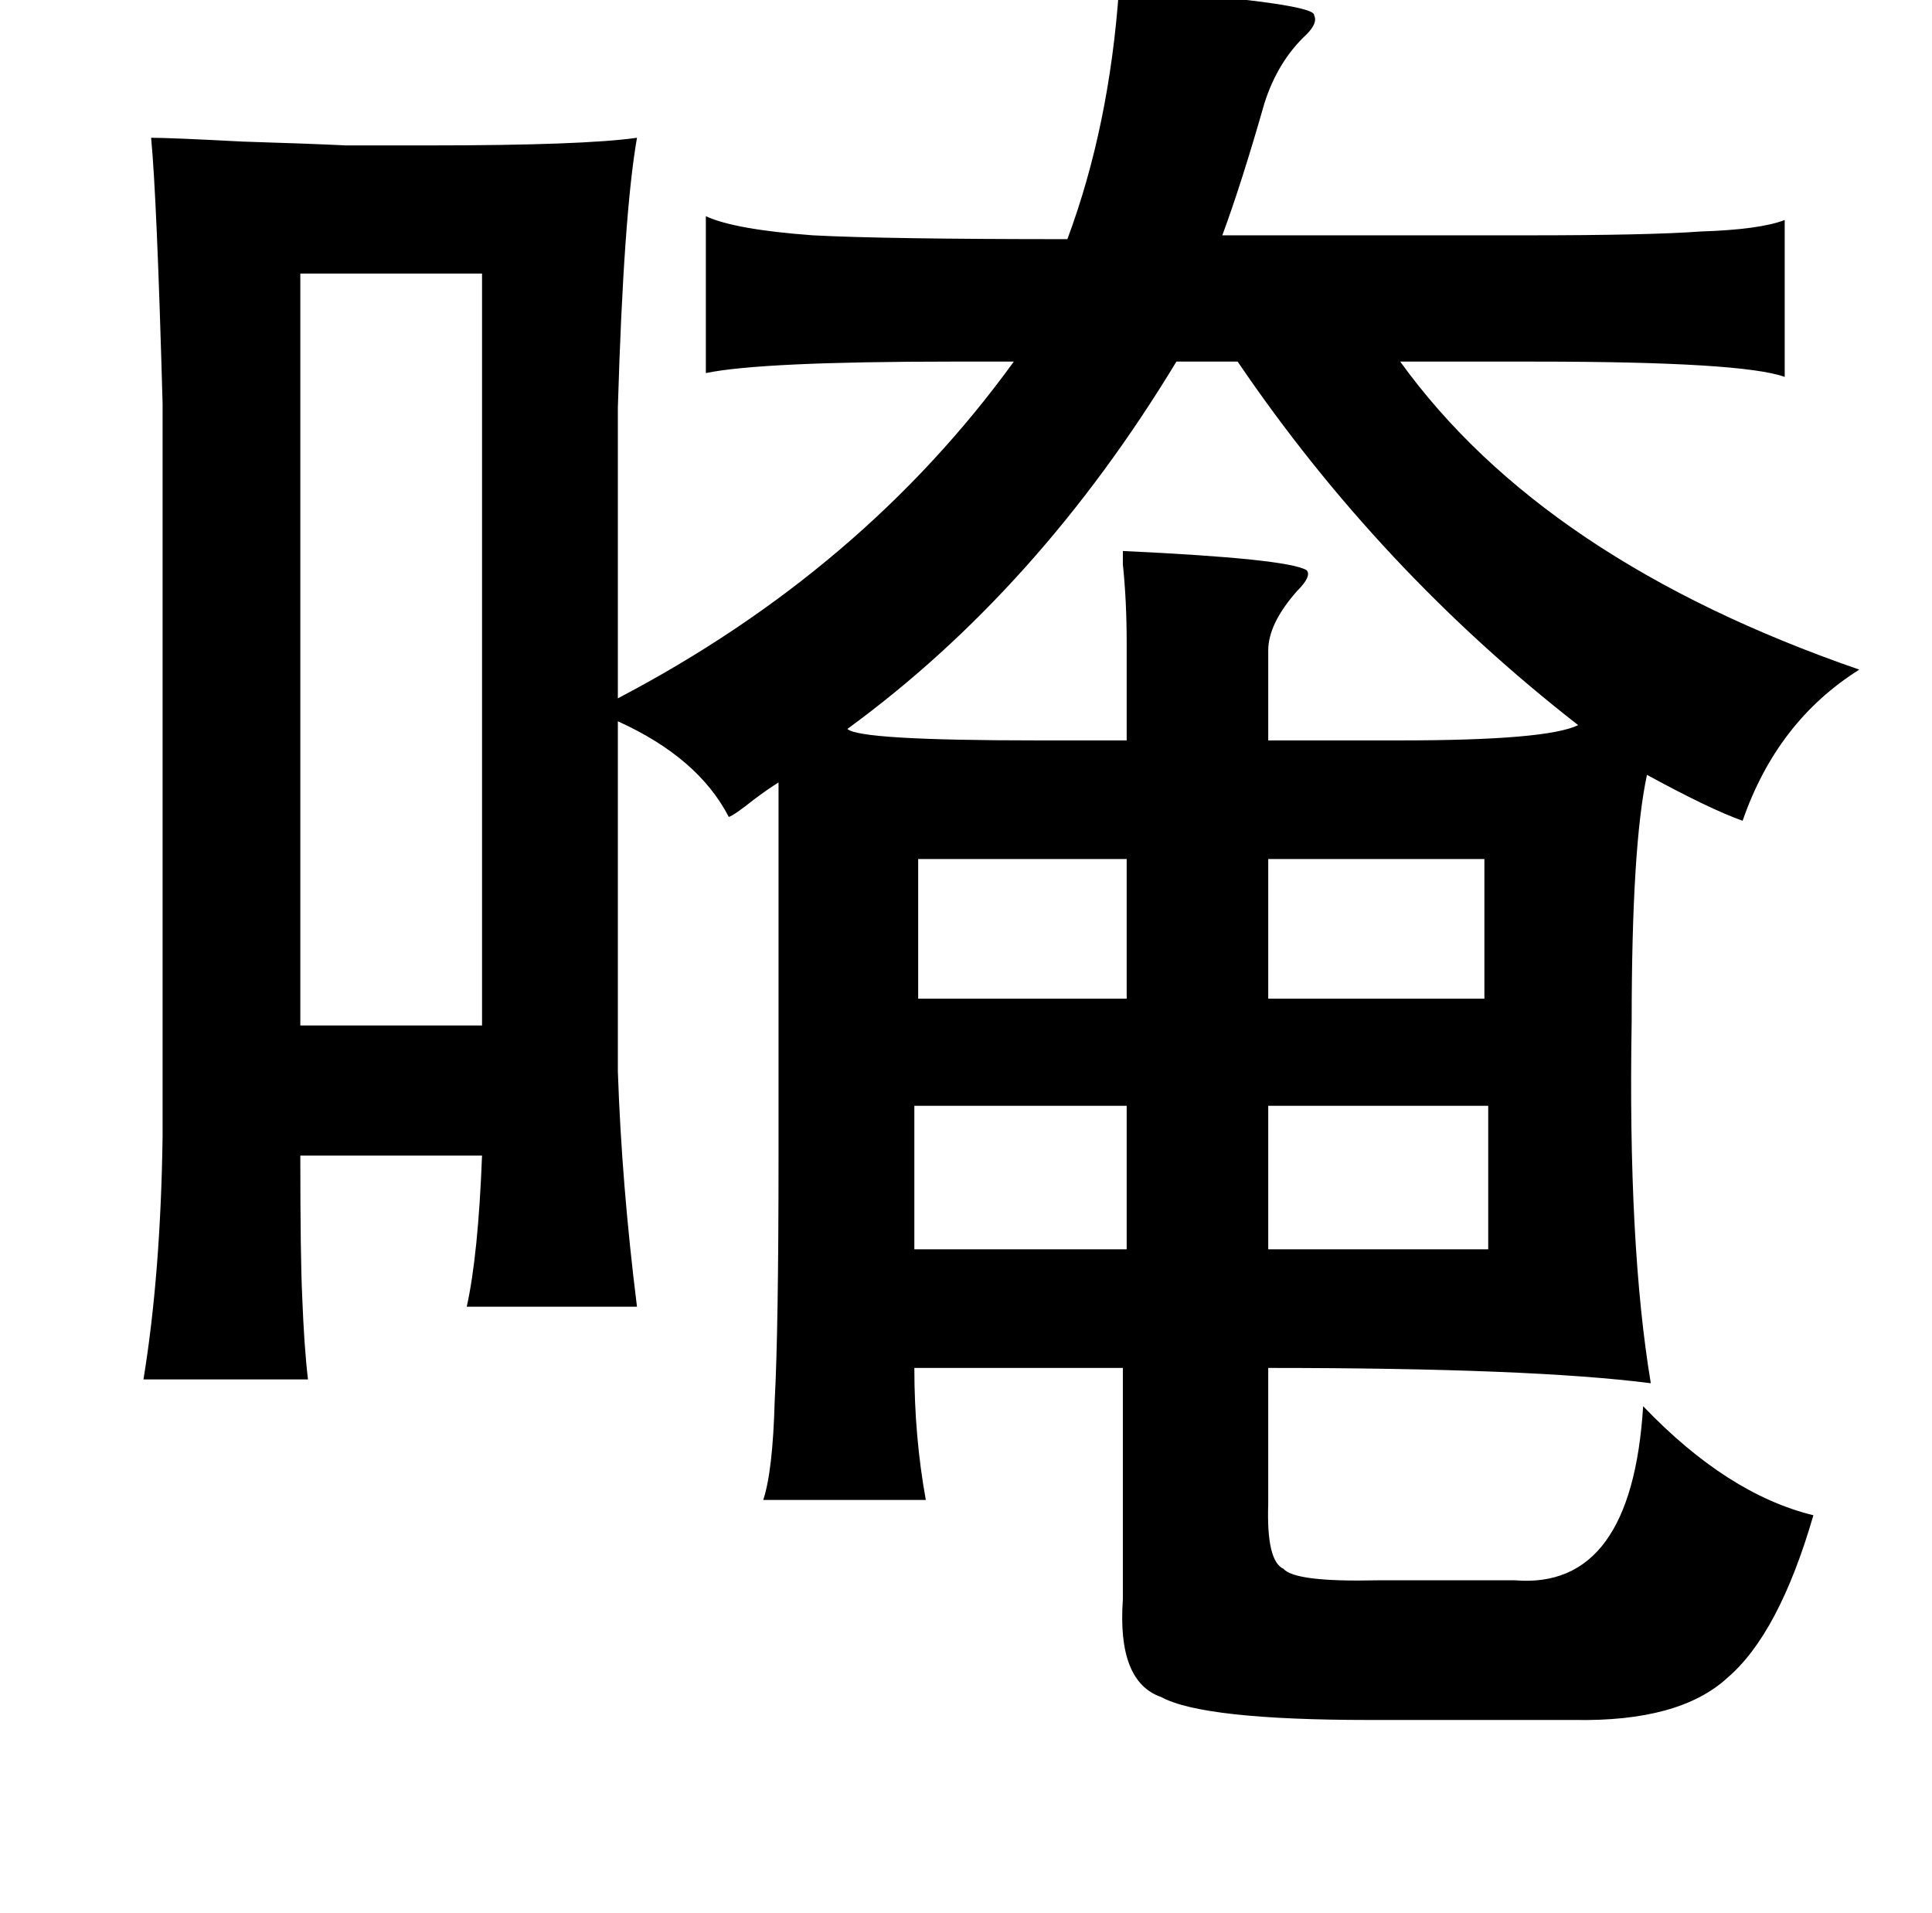 <?xml version="1.0" standalone="no"?>
<!DOCTYPE svg PUBLIC "-//W3C//DTD SVG 1.1//EN" "http://www.w3.org/Graphics/SVG/1.1/DTD/svg11.dtd" >
<svg xmlns="http://www.w3.org/2000/svg" xmlns:xlink="http://www.w3.org/1999/xlink" version="1.1" viewBox="-10 0 1010 1000">
   <path fill="currentColor"
d="M323 72q-7 40 -10 141v152q128 -67 207 -176h-32q-100 0 -129 6v-82q15 7 56 10q38 2 133 2q22 -59 27 -131q4 0 13 1q90 7 89 13q2 4 -4 10q-15 14 -22 36q-12 42 -22 69h159q64 0 91 -2q31 -1 44 -6v82q-22 -8 -131 -8h-70q75 104 240 161q-43 27 -61 79
q-17 -6 -50 -24q-8 37 -8 129q-2 117 10 189q-62 -8 -200 -8v71q-1 30 8 34q6 7 49 6h72q61 5 67 -91q44 46 89 57q-18 62 -45 85q-25 23 -80 22h-107q-87 0 -109 -12q-23 -8 -20 -51v-121h-109q0 36 6 69h-85q5 -15 6 -52q2 -37 2 -128v-195q-5 3 -13 9q-10 8 -13 9
q-16 -31 -58 -50v183q2 59 10 123h-89q6 -27 8 -79h-95q0 53 1 74q1 26 3 43h-86q9 -55 10 -127v-383q-3 -108 -6 -139q10 0 48 2q33 1 54 2h43q81 0 109 -4zM147 143v393h95v-393h-95zM637 189h-32q-72 119 -172 192q6 6 99 6h47v-51q0 -22 -2 -41v-7q86 4 96 10q3 3 -5 11
q-15 17 -15 31v47h69q77 0 93 -8q-104 -81 -178 -190zM470 449v73h109v-73h-109zM653 449v73h113v-73h-113zM468 578v75h111v-75h-111zM653 578v75h115v-75h-115z" />
</svg>
